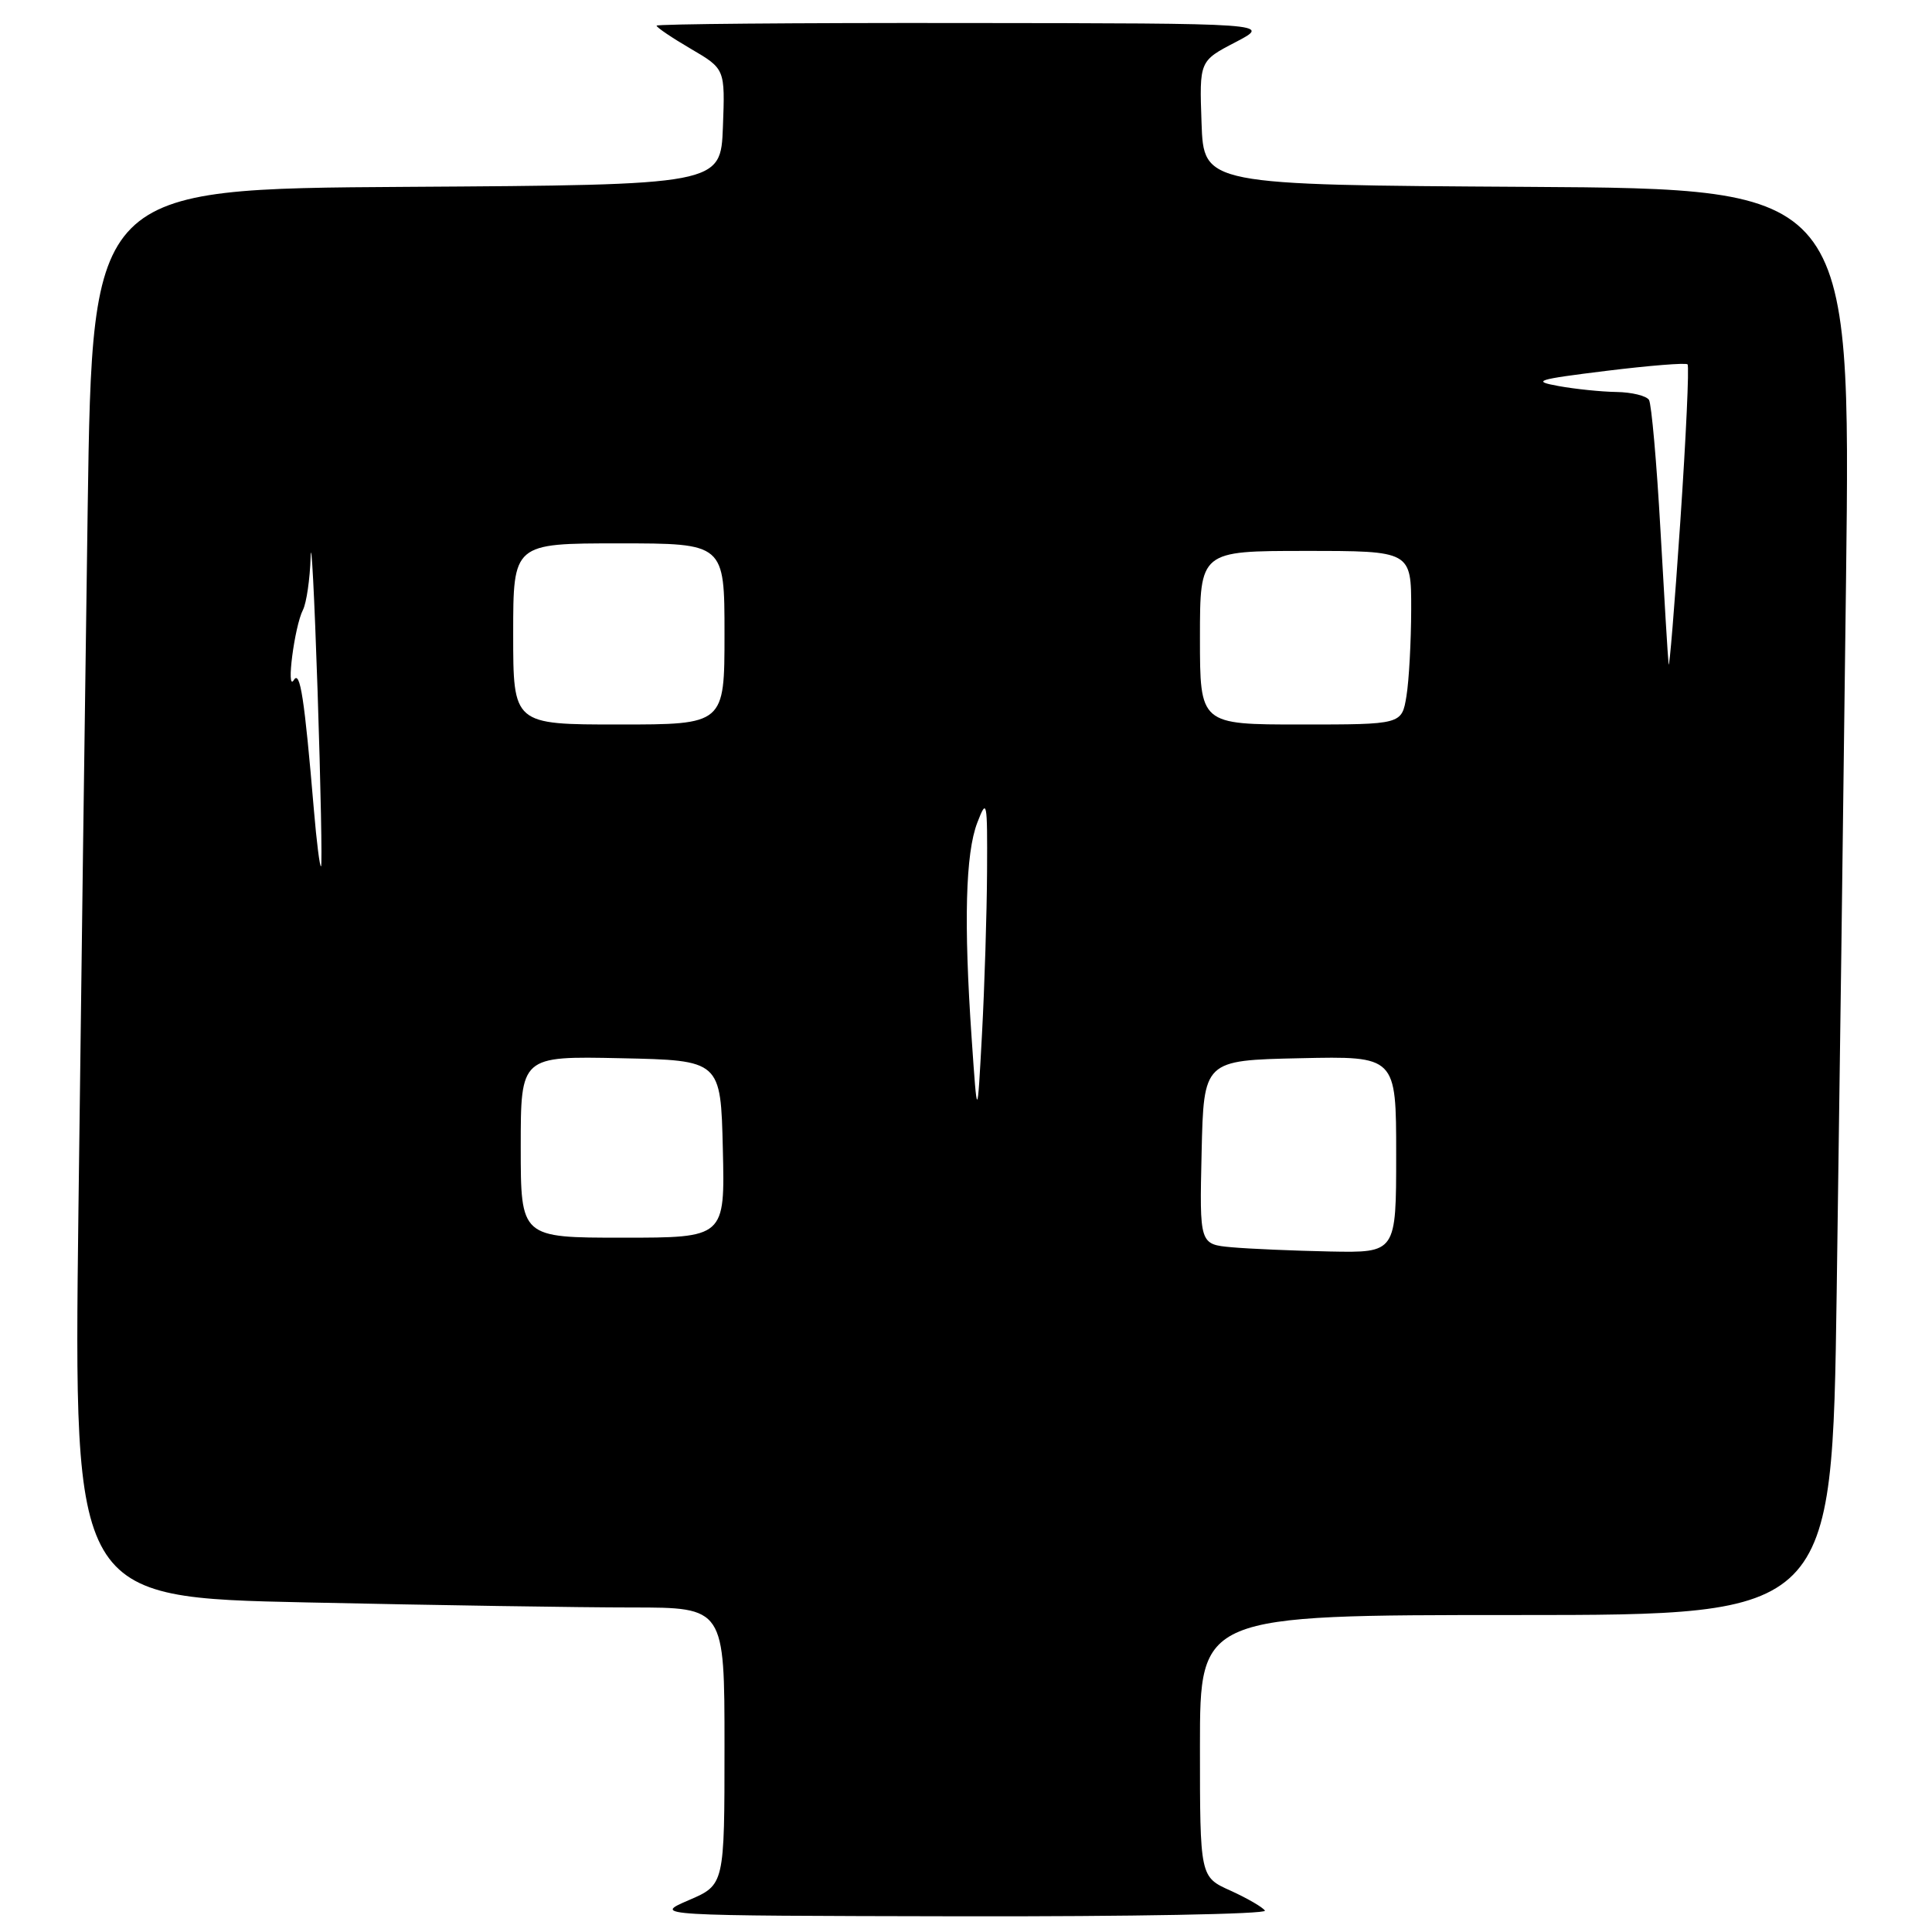 <?xml version="1.0" encoding="UTF-8" standalone="no"?>
<!DOCTYPE svg PUBLIC "-//W3C//DTD SVG 1.1//EN" "http://www.w3.org/Graphics/SVG/1.1/DTD/svg11.dtd" >
<svg xmlns="http://www.w3.org/2000/svg" xmlns:xlink="http://www.w3.org/1999/xlink" version="1.1" viewBox="0 0 256 256">
 <g >
 <path fill="currentColor"
d=" M 167.61 253.17 C 167.33 252.72 165.27 251.53 163.05 250.52 C 159.00 248.70 159.00 248.70 159.00 231.35 C 159.00 214.00 159.00 214.00 200.88 214.00 C 242.76 214.00 242.76 214.00 243.37 171.25 C 243.71 147.74 244.27 105.22 244.61 76.76 C 245.24 25.02 245.24 25.02 202.37 24.76 C 159.50 24.50 159.50 24.50 159.21 16.29 C 158.92 8.08 158.92 8.08 163.71 5.59 C 168.50 3.09 168.50 3.09 127.75 3.05 C 105.34 3.02 87.00 3.18 87.00 3.40 C 87.00 3.63 89.04 5.01 91.54 6.47 C 96.08 9.13 96.08 9.13 95.79 16.82 C 95.50 24.50 95.50 24.50 53.87 24.76 C 12.24 25.02 12.24 25.02 11.62 67.26 C 11.29 90.49 10.73 132.49 10.39 160.59 C 9.77 211.67 9.77 211.67 40.64 212.33 C 57.61 212.70 77.01 213.00 83.75 213.00 C 96.00 213.00 96.00 213.00 96.00 231.38 C 96.00 249.75 96.00 249.75 91.25 251.79 C 86.50 253.84 86.50 253.84 127.31 253.92 C 149.75 253.96 167.89 253.63 167.61 253.17 Z  M 163.22 165.27 C 158.94 164.88 158.94 164.88 159.22 152.69 C 159.50 140.50 159.50 140.50 172.25 140.22 C 185.00 139.94 185.00 139.94 185.00 152.97 C 185.00 166.00 185.00 166.00 176.25 165.83 C 171.44 165.73 165.57 165.48 163.22 165.27 Z  M 69.00 151.97 C 69.00 139.94 69.00 139.94 82.25 140.22 C 95.50 140.50 95.50 140.50 95.78 152.25 C 96.06 164.00 96.06 164.00 82.53 164.00 C 69.00 164.00 69.00 164.00 69.00 151.97 Z  M 128.75 137.59 C 127.69 122.24 127.93 113.07 129.50 109.00 C 130.77 105.70 130.84 106.08 130.79 115.50 C 130.76 121.00 130.46 130.68 130.12 137.00 C 129.50 148.50 129.50 148.50 128.75 137.59 Z  M 41.59 107.29 C 40.34 92.51 39.77 88.76 38.94 90.10 C 37.88 91.81 39.02 83.00 40.14 80.82 C 40.61 79.89 41.07 76.74 41.16 73.82 C 41.24 70.89 41.66 78.85 42.08 91.50 C 42.50 104.15 42.70 114.63 42.54 114.79 C 42.38 114.96 41.95 111.58 41.59 107.29 Z  M 68.00 84.00 C 68.00 72.00 68.00 72.00 82.00 72.00 C 96.00 72.00 96.00 72.00 96.00 84.00 C 96.00 96.00 96.00 96.00 82.00 96.00 C 68.00 96.00 68.00 96.00 68.00 84.00 Z  M 159.00 84.50 C 159.00 73.00 159.00 73.00 173.00 73.00 C 187.00 73.00 187.00 73.00 186.99 80.75 C 186.98 85.01 186.70 90.19 186.36 92.25 C 185.74 96.00 185.74 96.00 172.37 96.00 C 159.00 96.00 159.00 96.00 159.00 84.50 Z  M 221.10 88.00 C 221.00 87.17 220.52 79.19 220.02 70.24 C 219.52 61.30 218.83 53.54 218.50 52.99 C 218.16 52.45 216.22 51.97 214.19 51.94 C 212.16 51.91 208.70 51.55 206.50 51.15 C 202.92 50.50 203.59 50.28 212.85 49.14 C 218.54 48.44 223.38 48.05 223.61 48.28 C 223.84 48.51 223.41 57.88 222.65 69.10 C 221.89 80.32 221.19 88.83 221.10 88.00 Z "/>
</g>
</svg>